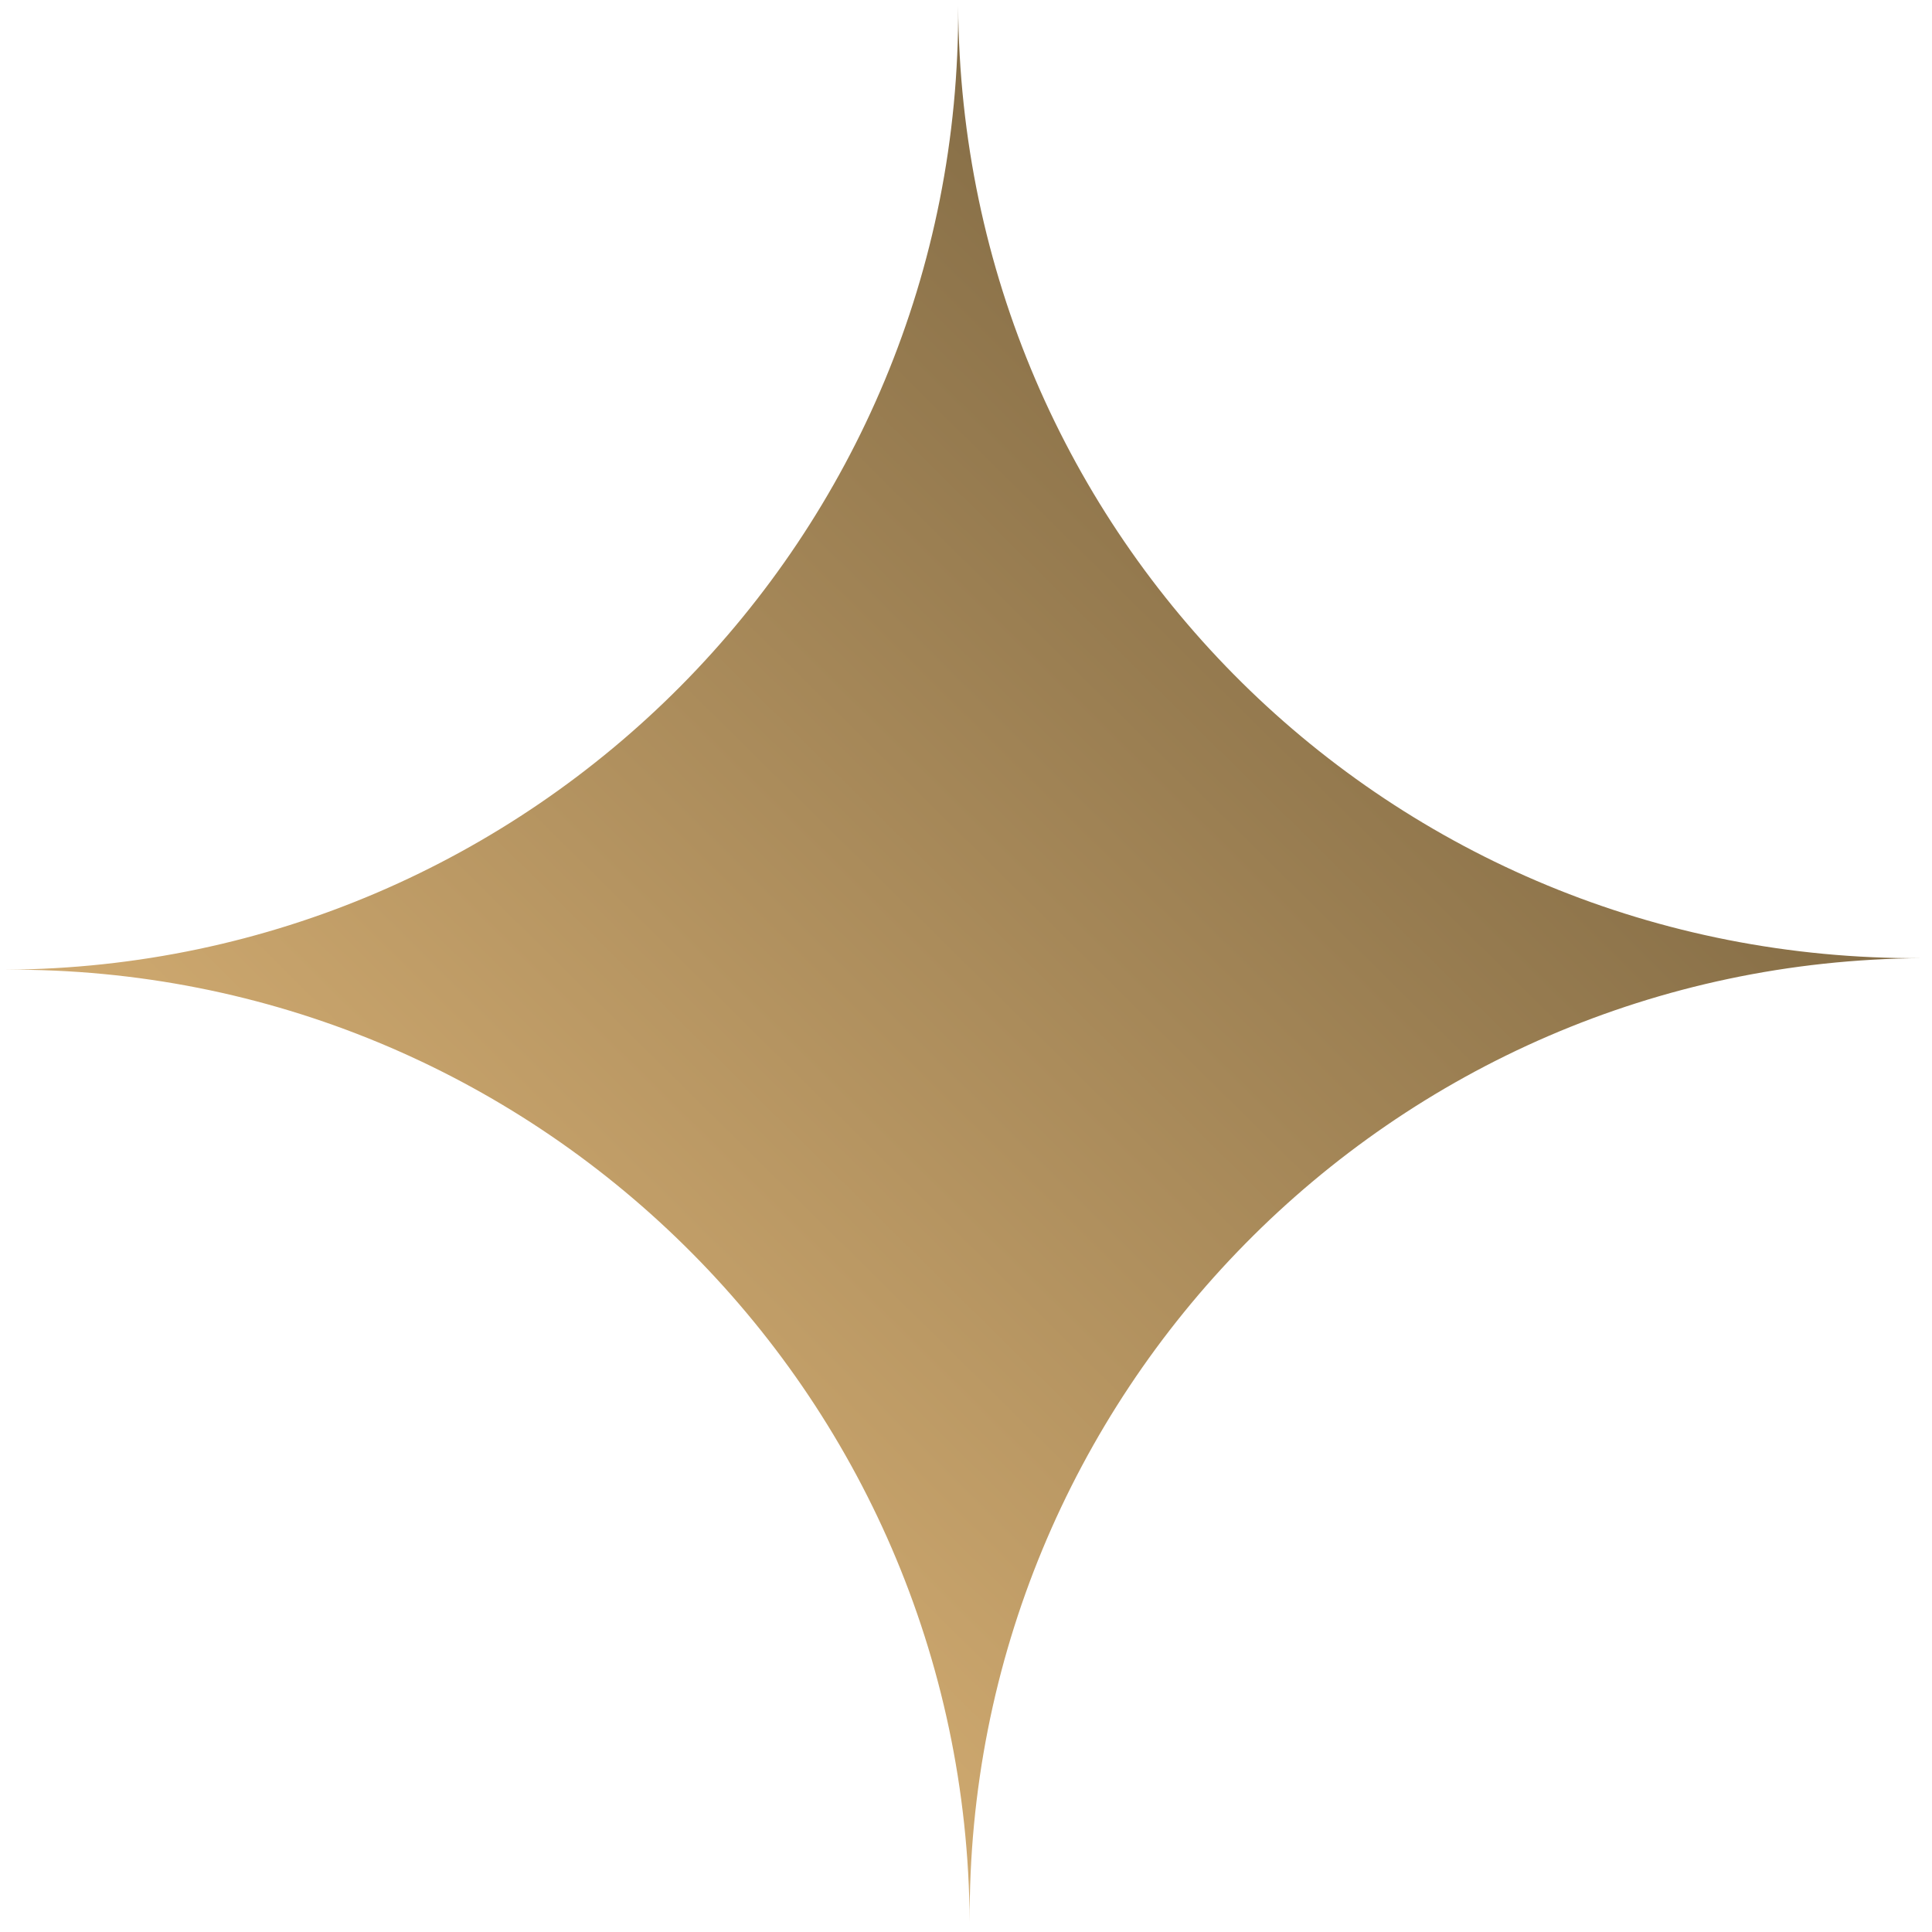 <svg width="247" height="247" viewBox="0 0 247 247" fill="none" xmlns="http://www.w3.org/2000/svg">
<path d="M122.498 0.737C122.907 68.723 177.746 122.907 245.733 122.498C177.746 122.907 123.566 178.359 123.972 245.733C123.563 177.746 68.111 123.567 0.737 123.972C68.111 123.567 122.907 68.723 122.498 0.737Z" fill="url(#paint0_linear_384_36)"/>
<defs>
<linearGradient id="paint0_linear_384_36" x1="37.209" y1="209.887" x2="191.348" y2="53.888" gradientUnits="userSpaceOnUse">
<stop stop-color="#E0B779"/>
<stop offset="1" stop-color="#806943"/>
</linearGradient>
</defs>
</svg>
